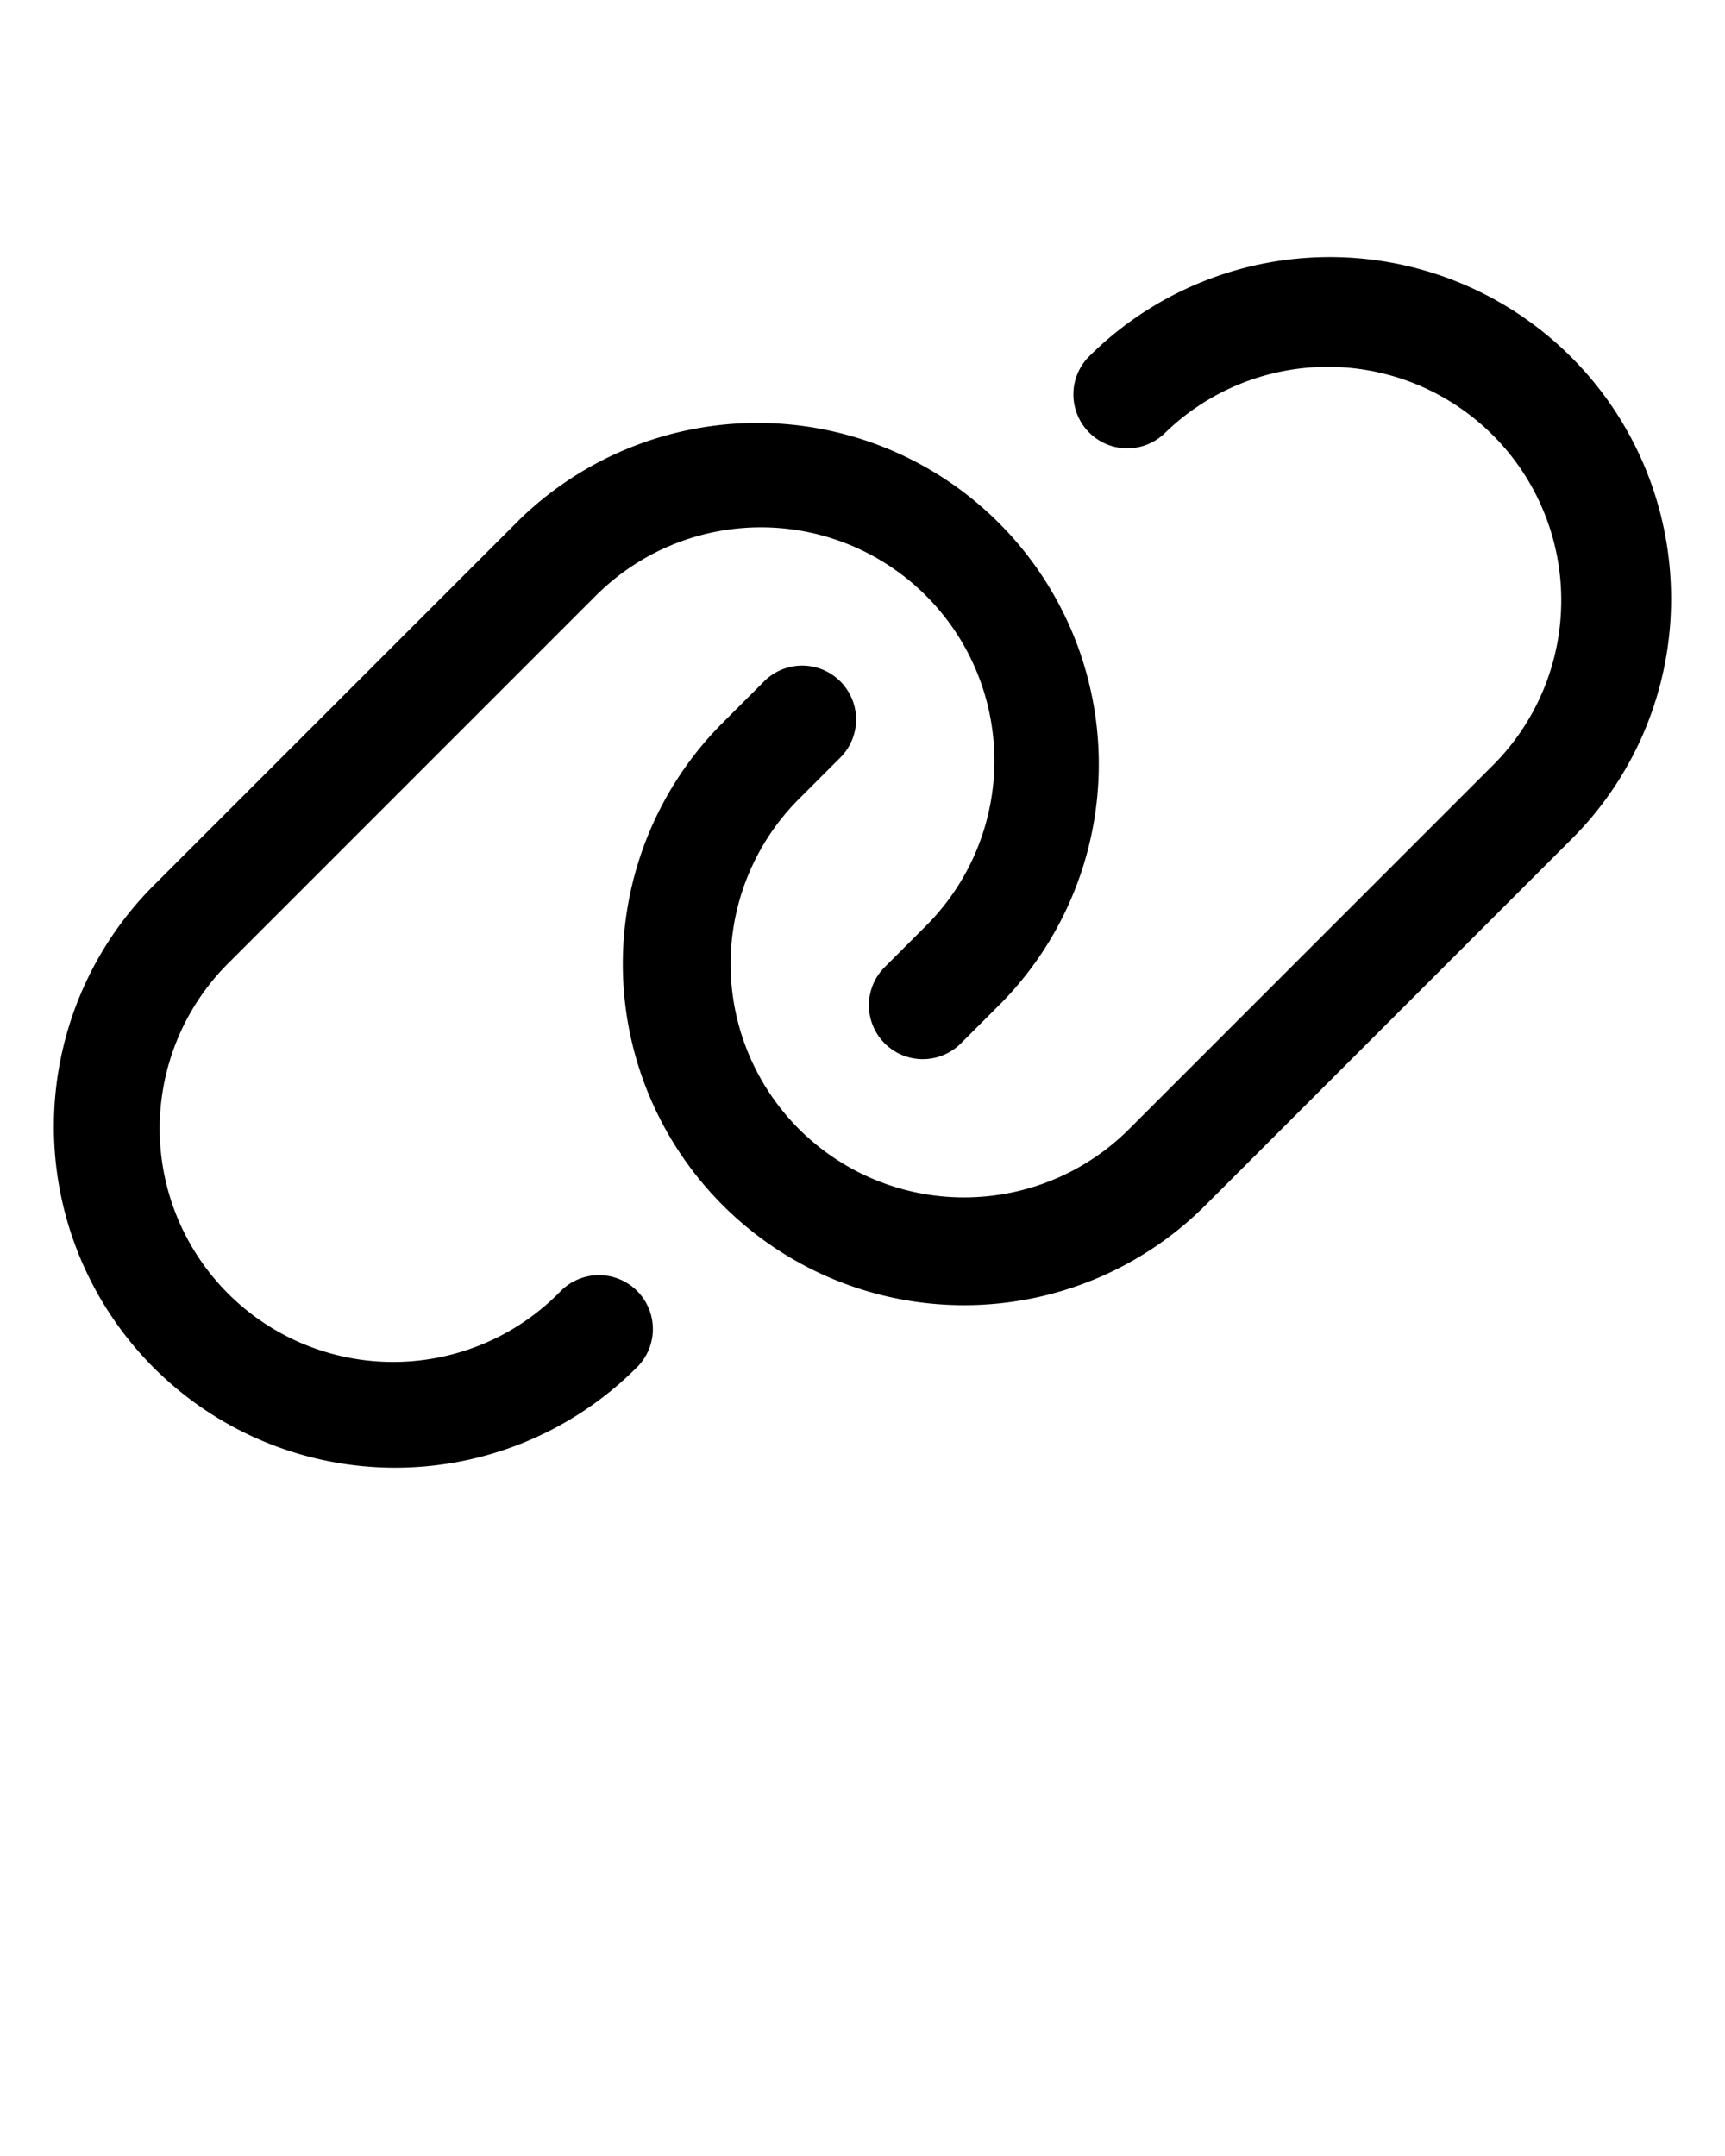 <svg xmlns="http://www.w3.org/2000/svg" viewBox="0 0 32 40" x="0px" y="0px"><g><path d="M31,11.1a6.286,6.286,0,0,1-1.854,4.476l-6.784,6.785A6.331,6.331,0,1,1,13.408,13.408l.754-.754a1.0 1,0,1,1,1.414,1.414l-.754.754a4.331,4.331,0,0,0,6.125,6.125l6.784-6.785a4.331,4.331,0,0,0-6.124-6.125 1.0 1,0,0,1-1.414-1.414A6.331,6.331,0,0,1,31,11.1ZM10.393,23.962a4.331,4.331,0,1,1-6.124-6.125l6.784-6.785a4.331,4.331,0,1,1,6.125,6.125l-.754.754a1.0 1,0,1,0,1.414,1.414l.754-.754A6.331,6.331,0,0,0,9.639,9.639L2.854,16.424a6.33,6.33,0,1,0,8.952,8.953 1.0 1,0,1,0-1.414-1.414Z"/></g></svg>